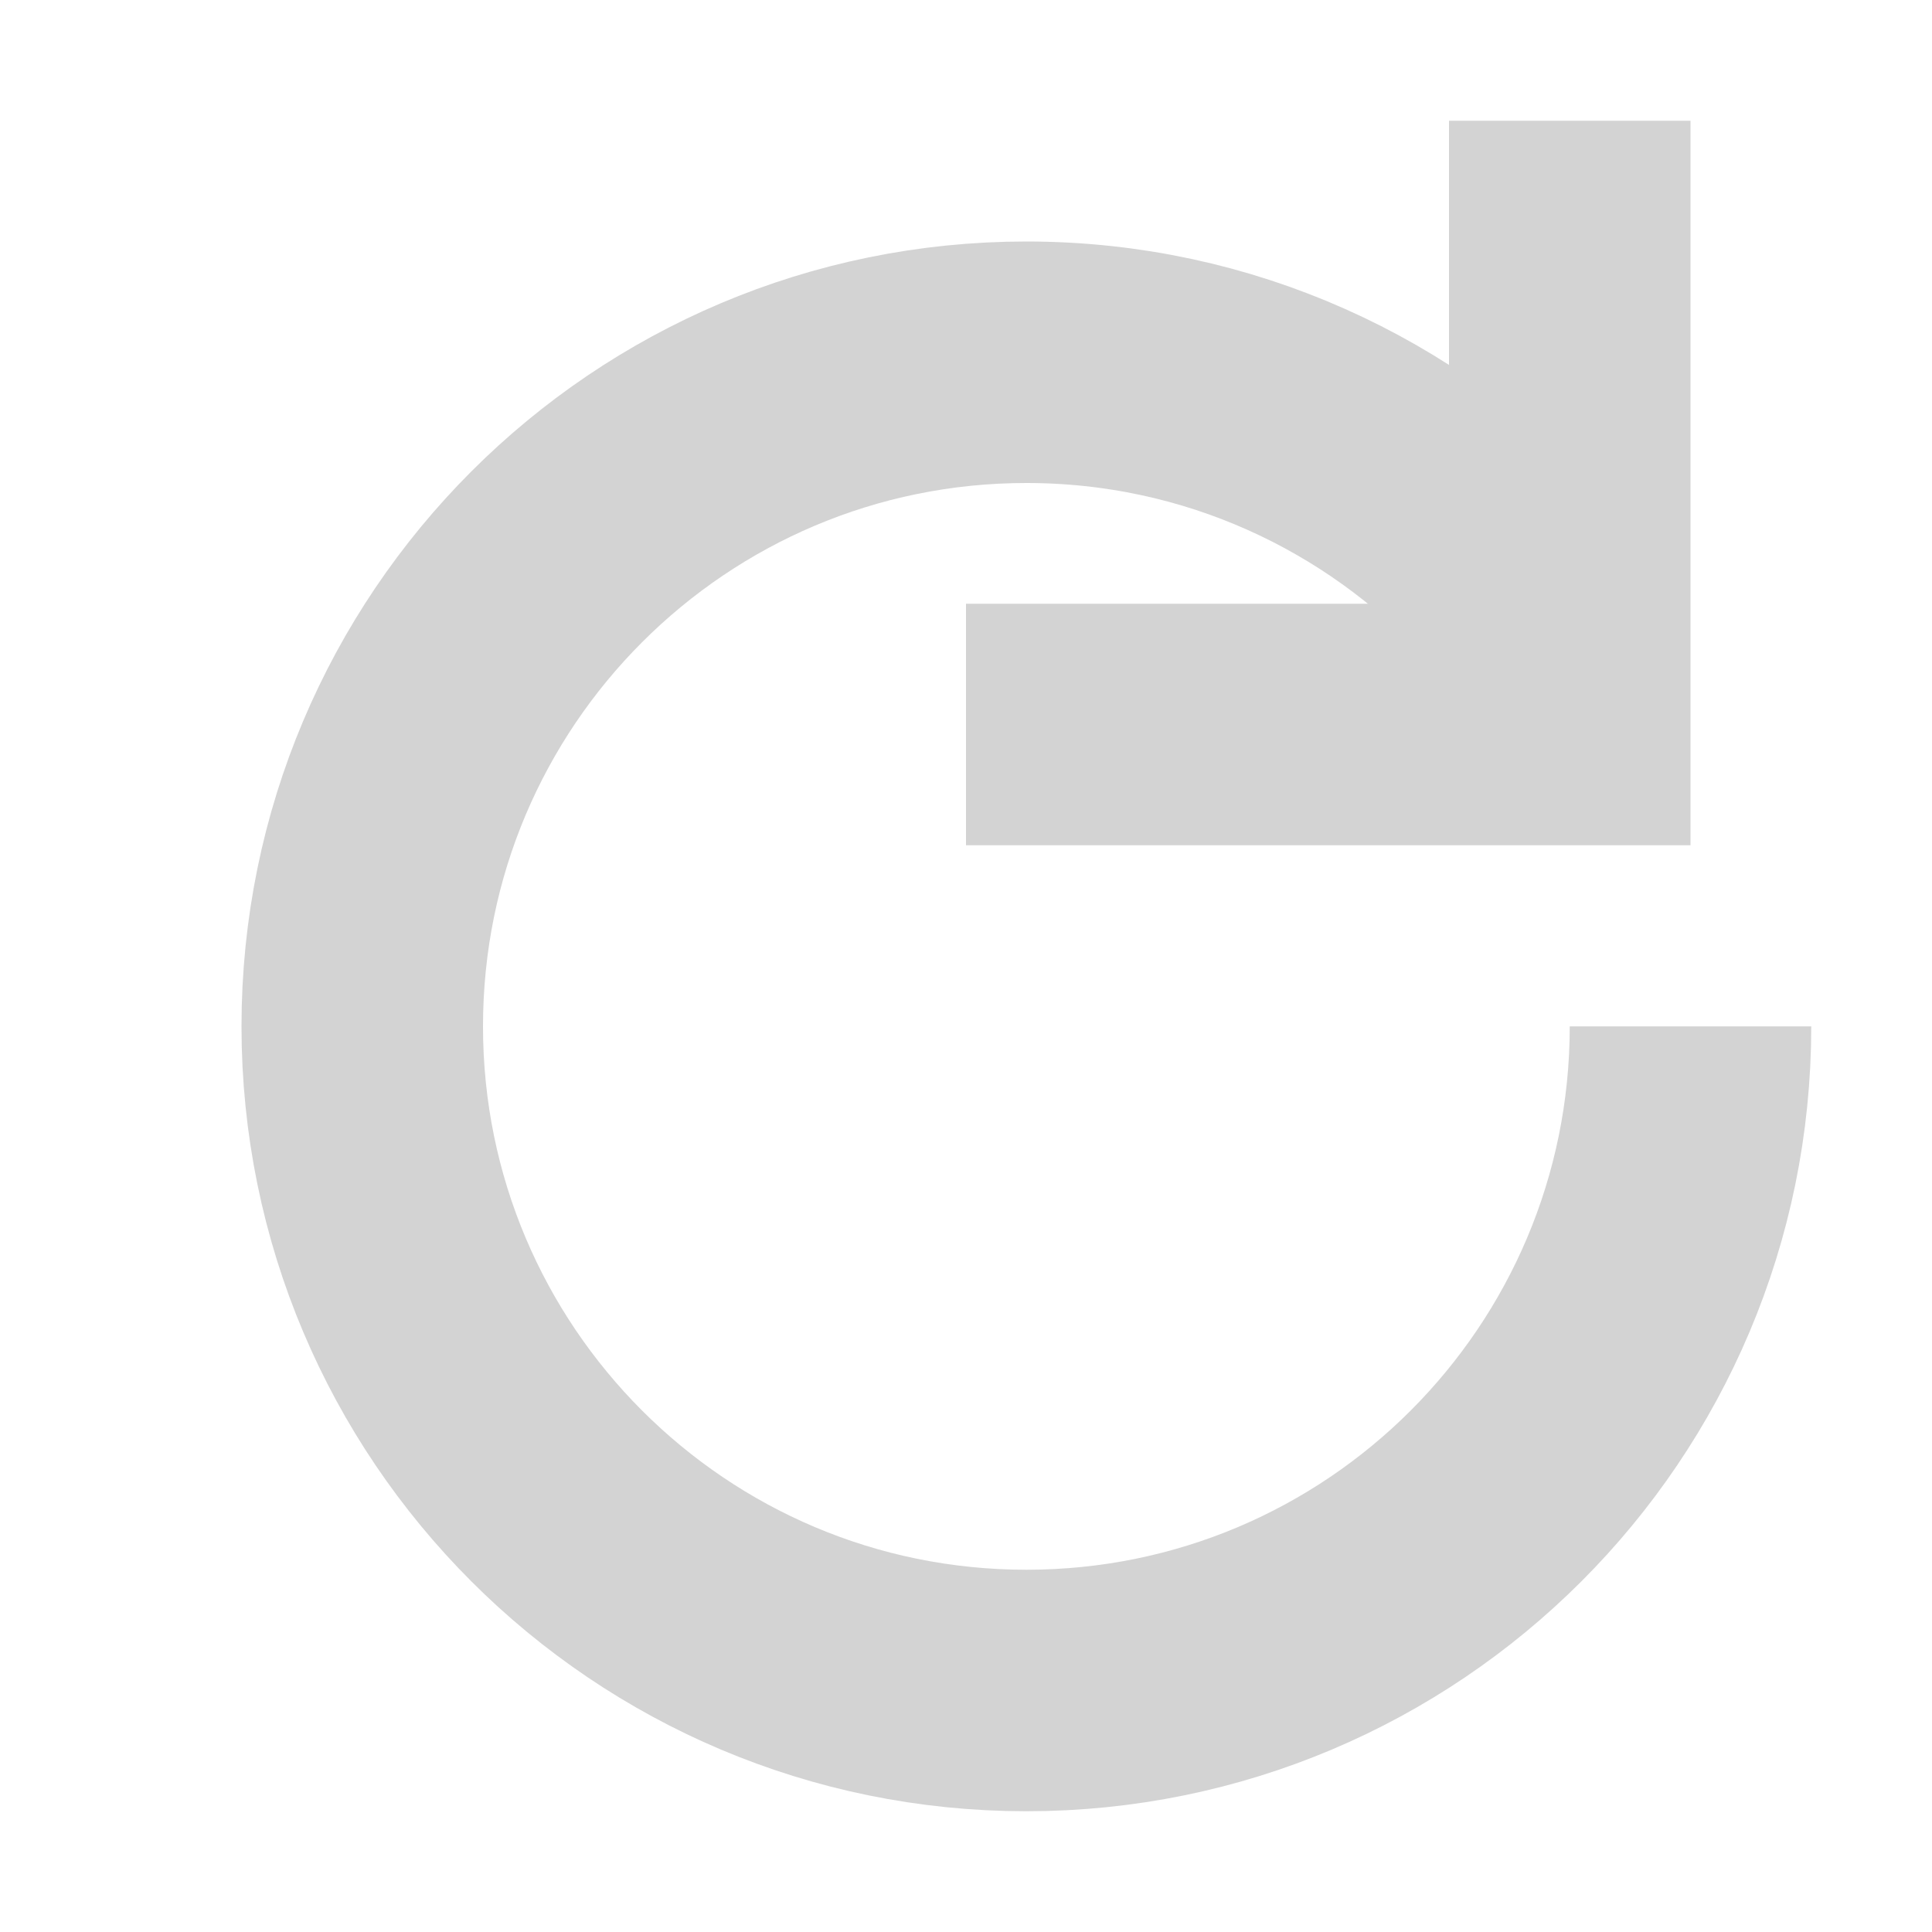 <?xml version="1.0" encoding="UTF-8"?>
<svg width="16px" height="16px" viewBox="0 0 16 16" version="1.1" xmlns="http://www.w3.org/2000/svg" xmlns:xlink="http://www.w3.org/1999/xlink">
    <!-- Generator: Sketch 64 (93537) - https://sketch.com -->
    <title>page_reload</title>
    <desc>Created with Sketch.</desc>
    <g id="page_reload" stroke="none" stroke-width="1" fill="none" fill-rule="evenodd">
        <g id="Group" transform="translate(3, 0.883)" stroke="#D3D3D3" stroke-width="2">
            <path d="M9.527,3.871 C8.523,2.792 7.09,2.117 5.5,2.117 C2.462,2.117 0,4.58 0,7.617 C0,10.655 2.462,13.117 5.5,13.117 C8.538,13.117 11,10.655 11,7.617" id="Path"></path>
            <polyline id="Path-20" points="10 0.117 10 5.117 5 5.117"></polyline>
        </g>
    </g>
</svg>